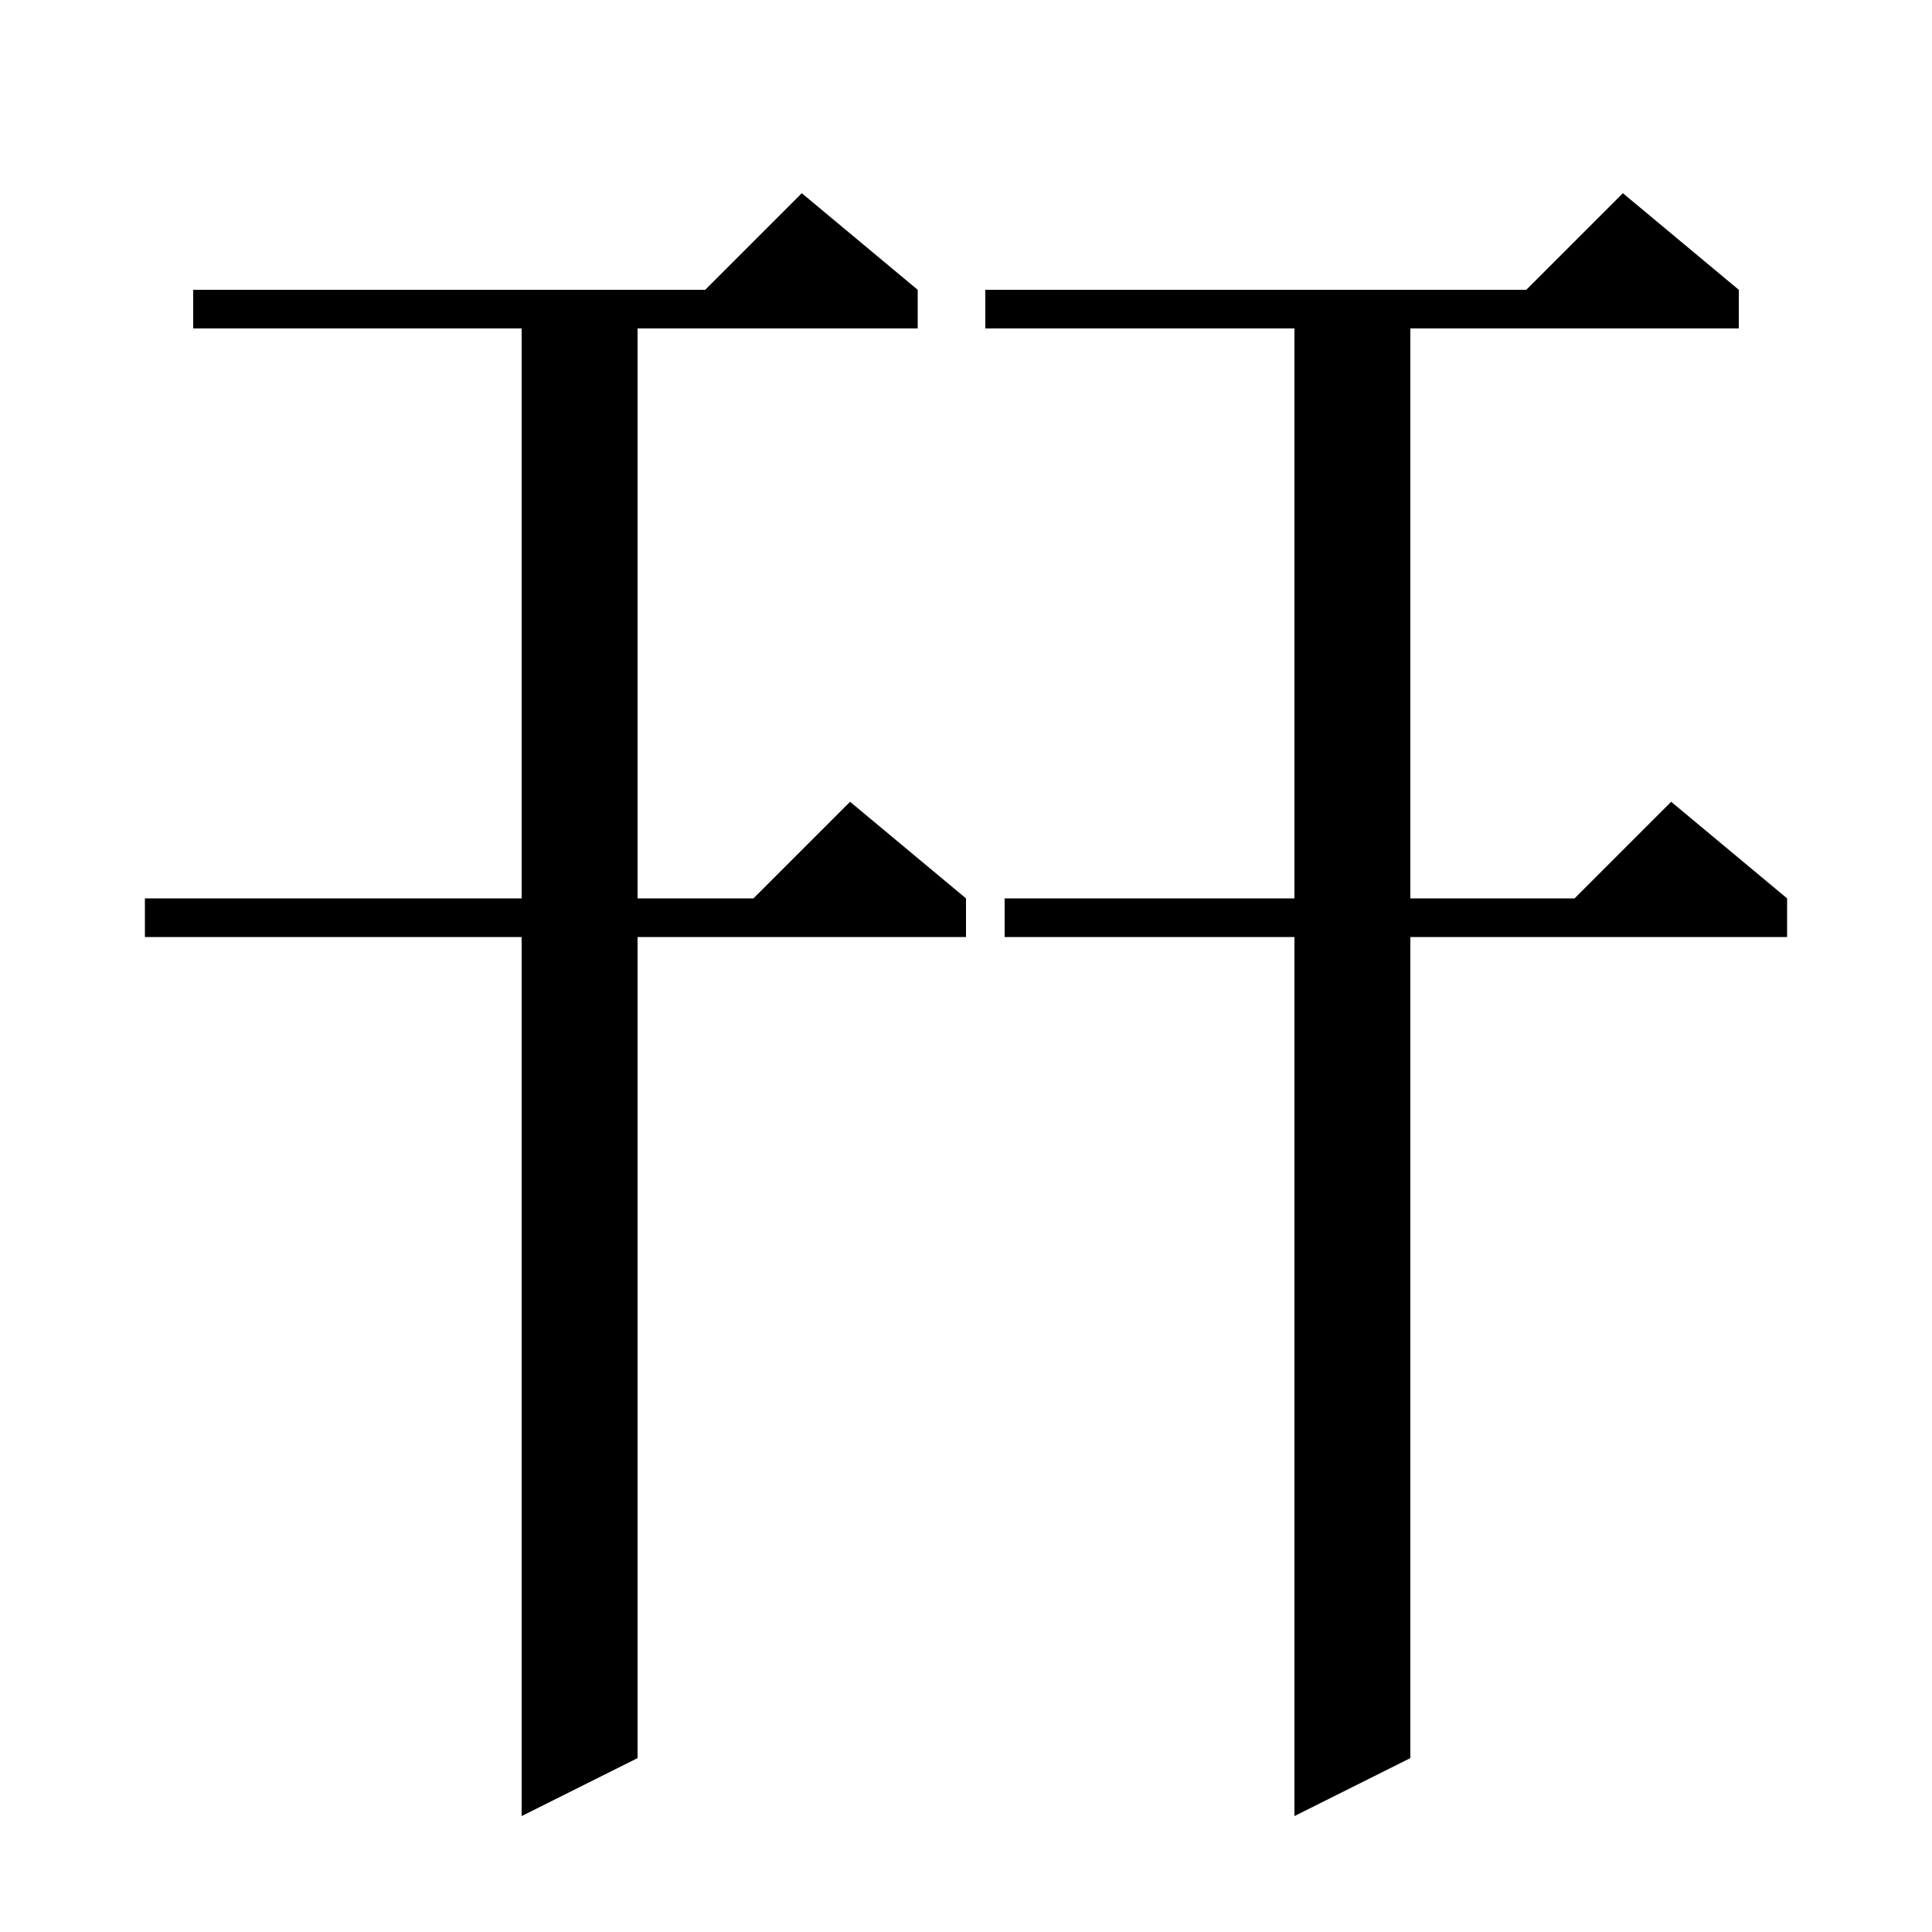 <svg xmlns="http://www.w3.org/2000/svg" xmlns:xlink="http://www.w3.org/1999/xlink" version="1.1" baseProfile="full" viewBox="0 0 200 200" width="200" height="200">
<g fill="black">
<path d="M 95.0 30.0 L 95.0 34.0 L 66.0 34.0 L 66.0 93.0 L 78.0 93.0 L 88.0 83.0 L 100.0 93.0 L 100.0 97.0 L 66.0 97.0 L 66.0 182.0 L 54.0 188.0 L 54.0 97.0 L 15.0 97.0 L 15.0 93.0 L 54.0 93.0 L 54.0 34.0 L 20.0 34.0 L 20.0 30.0 L 73.0 30.0 L 83.0 20.0 Z M 180.0 30.0 L 180.0 34.0 L 146.0 34.0 L 146.0 93.0 L 163.0 93.0 L 173.0 83.0 L 185.0 93.0 L 185.0 97.0 L 146.0 97.0 L 146.0 182.0 L 134.0 188.0 L 134.0 97.0 L 104.0 97.0 L 104.0 93.0 L 134.0 93.0 L 134.0 34.0 L 102.0 34.0 L 102.0 30.0 L 158.0 30.0 L 168.0 20.0 Z " />
</g>
</svg>
